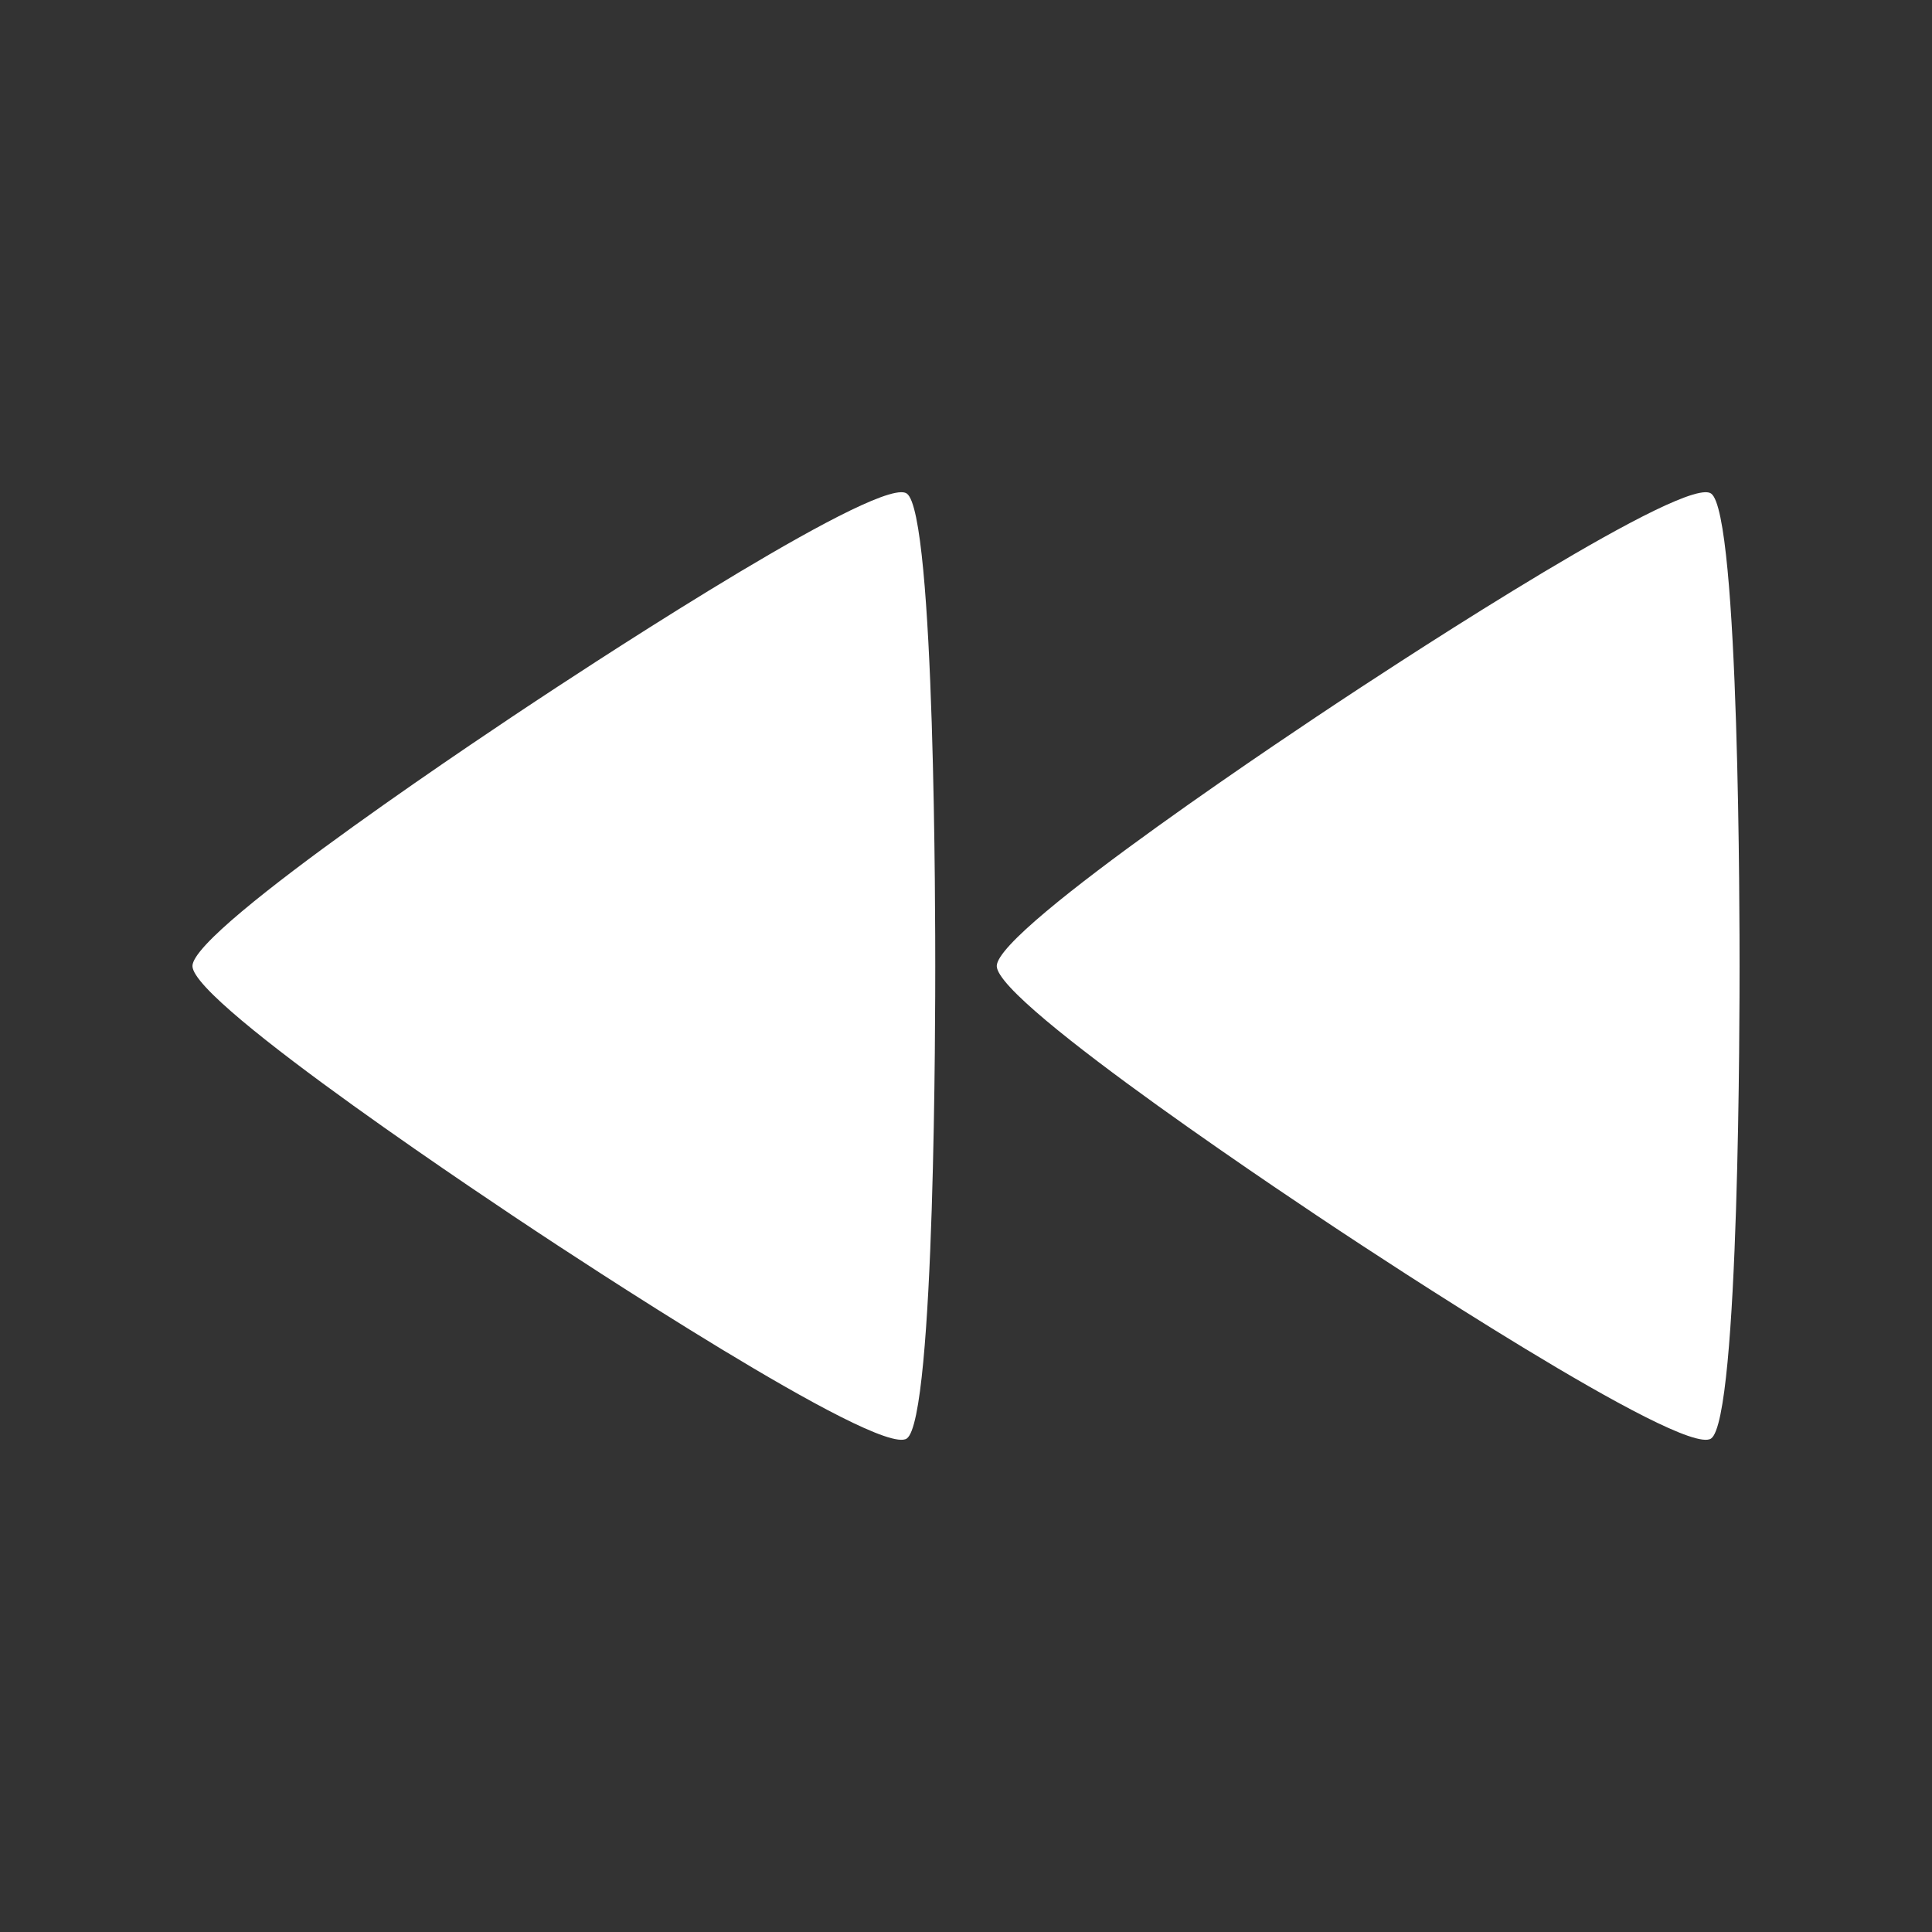 <?xml version="1.0" encoding="UTF-8" standalone="no"?>
<svg
   xmlns:dc="http://purl.org/dc/elements/1.1/"
   xmlns:cc="http://creativecommons.org/ns#"
   xmlns:rdf="http://www.w3.org/1999/02/22-rdf-syntax-ns#"
   xmlns:svg="http://www.w3.org/2000/svg"
   xmlns="http://www.w3.org/2000/svg"
   xmlns:sodipodi="http://sodipodi.sourceforge.net/DTD/sodipodi-0.dtd"
   xmlns:inkscape="http://www.inkscape.org/namespaces/inkscape"
   width="512"
   height="512"
   viewBox="0 0 384 384"
   id="svg2"
   version="1.1"
   inkscape:version="0.48.5 r10040"
   sodipodi:docname="media-seek-backward.svg">
  <rect x="0" y="0" width="384" height="384" fill="#333333" stroke="none"/>
  <sodipodi:namedview
     pagecolor="#ffffff"
     bordercolor="#ffffff"
     borderopacity="1"
     objecttolerance="10"
     gridtolerance="10"
     guidetolerance="10"
     inkscape:pageopacity="0"
     inkscape:pageshadow="2"
     inkscape:window-width="1306"
     inkscape:window-height="715"
     id="namedview16"
     showgrid="false"
     inkscape:zoom="0.4609375"
     inkscape:cx="69.696009"
     inkscape:cy="278.85581"
     inkscape:window-x="56"
     inkscape:window-y="28"
     inkscape:window-maximized="1"
     inkscape:current-layer="svg2" />
  <defs
     id="defs18">
    <clipPath
       id="clipPath3107"
       clipPathUnits="userSpaceOnUse">
      <path
         inkscape:connector-curvature="0"
         style="fill:none;fill-opacity:1;stroke:none"
         d="M 19.5,-8.9999994e-7 C 8.702,-8.9999994e-7 1.9999999e-6,8.702 1.9999999e-6,19.5 l 0,345 C 1.9999999e-6,375.298 8.702,384 19.5,384 L 364.5,384 c 10.798,0 19.5,-8.702 19.5,-19.5 L 384,19.5 C 384,8.702 375.298,-8.9999994e-7 364.5,-8.9999994e-7 l -345,0 z"
         id="path3109" />
    </clipPath>
    <clipPath
       clipPathUnits="userSpaceOnUse"
       id="clipPath3100">
      <path
         inkscape:connector-curvature="0"
         style="fill:none;fill-opacity:1;stroke:none"
         d="M 19.5,-8.9999994e-7 C 8.702,-8.9999994e-7 1.9999999e-6,8.702 1.9999999e-6,19.5 l 0,345 C 1.9999999e-6,375.298 8.702,384 19.5,384 L 364.5,384 c 10.798,0 19.5,-8.702 19.5,-19.5 L 384,19.5 C 384,8.702 375.298,-8.9999994e-7 364.5,-8.9999994e-7 l -345,0 z"
         id="path3102" />
    </clipPath>
  </defs>
  <path
     id="rect2986"
     d="M 19.5,-8.9999994e-7 C 8.702,-8.9999994e-7 1.9999999e-6,8.702 1.9999999e-6,19.5 l 0,345 C 1.9999999e-6,375.298 8.702,384 19.5,384 L 364.5,384 c 10.798,0 19.5,-8.702 19.5,-19.5 L 384,19.5 C 384,8.702 375.298,-8.9999994e-7 364.5,-8.9999994e-7 l -345,0 z"
     style="fill:none;fill-opacity:1;stroke:none"
     inkscape:connector-curvature="0" />
  <g
     style="fill:#000000;fill-rule:evenodd;opacity:0.0"
     id="g3013"
     clip-path="url(#clipPath3100)">
    <path
       inkscape:connector-curvature="0"
       d="m 179.057,97.832 c -10.259,0.265 -67.239,37.987 -72.662,41.571 l 388.909,388.909 c 5.423,-3.584 62.403,-41.306 72.662,-41.571 z"
       id="path3015"
       style="fill:#000000" />
    <path
       inkscape:connector-curvature="0"
       d="M 106.394,139.403 C 100.701,143.167 38.25,184.47 38.25,192.005 L 427.159,580.913 c 0,-7.534 62.451,-48.838 68.144,-52.602 z"
       id="path3017"
       style="fill:#000000" />
    <path
       inkscape:connector-curvature="0"
       d="m 38.25,192.005 c 0,1.131 1.408,3.023 3.82,5.435 L 430.978,586.349 c -2.412,-2.412 -3.82,-4.304 -3.82,-5.435 z"
       id="path3019"
       style="fill:#000000" />
    <path
       inkscape:connector-curvature="0"
       d="m 42.07,197.44 c 13.653,13.653 59.489,43.963 64.325,47.166 l 388.909,388.909 c -4.836,-3.203 -50.671,-33.513 -64.325,-47.166 z"
       id="path3021"
       style="fill:#000000" />
    <path
       inkscape:connector-curvature="0"
       d="m 106.394,244.606 c 5.689,3.764 68.12,45.085 73.819,41.321 L 569.122,674.836 c -5.699,3.764 -68.13,-37.557 -73.819,-41.321 z"
       id="path3023"
       style="fill:#000000" />
    <path
       inkscape:connector-curvature="0"
       d="m 180.213,285.927 c 5.693,-3.764 5.675,-86.387 5.675,-93.922 L 574.797,580.913 c 0,7.536 0.018,90.158 -5.675,93.922 z"
       id="path3025"
       style="fill:#000000" />
    <path
       inkscape:connector-curvature="0"
       d="m 185.888,192.005 c 0,-7.448 0.018,-88.262 -5.481,-93.761 L 569.317,487.152 c 5.499,5.499 5.481,86.313 5.481,93.761 z"
       id="path3027"
       style="fill:#000000" />
    <path
       inkscape:connector-curvature="0"
       d="m 180.408,98.244 c -0.064,-0.064 -0.129,-0.118 -0.194,-0.161 L 569.122,486.991 c 0.066,0.043 0.13,0.097 0.194,0.161 z"
       id="path3029"
       style="fill:#000000" />
    <path
       inkscape:connector-curvature="0"
       d="m 180.213,98.082 c -0.267,-0.177 -0.652,-0.263 -1.157,-0.25 L 567.965,486.741 c 0.505,-0.013 0.89,0.073 1.157,0.25 z"
       id="path3031"
       style="fill:#000000" />
    <path
       inkscape:connector-curvature="0"
       d="m 338.918,97.832 c -10.259,0.265 -67.239,37.987 -72.662,41.571 l 388.909,388.909 c 5.423,-3.584 62.403,-41.306 72.662,-41.571 z"
       id="path3033"
       style="fill:#000000" />
    <path
       inkscape:connector-curvature="0"
       d="m 266.256,139.403 c -5.689,3.764 -68.144,45.067 -68.144,52.602 L 587.02,580.913 c 0,-7.534 62.455,-48.838 68.144,-52.602 z"
       id="path3035"
       style="fill:#000000" />
    <path
       inkscape:connector-curvature="0"
       d="m 198.112,192.005 c 0,1.131 1.408,3.023 3.82,5.435 l 388.909,388.909 c -2.412,-2.412 -3.82,-4.304 -3.82,-5.435 z"
       id="path3037"
       style="fill:#000000" />
    <path
       inkscape:connector-curvature="0"
       d="m 201.931,197.44 c 13.653,13.653 59.489,43.963 64.325,47.166 l 388.909,388.909 c -4.836,-3.203 -50.671,-33.513 -64.325,-47.166 z"
       id="path3039"
       style="fill:#000000" />
    <path
       inkscape:connector-curvature="0"
       d="m 266.256,244.606 c 5.693,3.764 68.129,45.085 73.819,41.321 l 388.909,388.909 c -5.69,3.764 -68.126,-37.557 -73.819,-41.321 z"
       id="path3041"
       style="fill:#000000" />
    <path
       inkscape:connector-curvature="0"
       d="M 340.075,285.927 C 345.764,282.163 345.75,199.54 345.75,192.005 L 734.659,580.913 c 0,7.536 0.014,90.158 -5.675,93.922 z"
       id="path3043"
       style="fill:#000000" />
    <path
       inkscape:connector-curvature="0"
       d="m 345.75,192.005 c 0,-7.448 0.018,-88.262 -5.481,-93.761 L 729.178,487.152 c 5.499,5.499 5.481,86.313 5.481,93.761 z"
       id="path3045"
       style="fill:#000000" />
    <path
       inkscape:connector-curvature="0"
       d="m 340.269,98.244 c -0.064,-0.064 -0.129,-0.118 -0.194,-0.161 L 728.984,486.991 c 0.066,0.043 0.13,0.097 0.194,0.161 z"
       id="path3047"
       style="fill:#000000" />
    <path
       inkscape:connector-curvature="0"
       d="m 340.075,98.082 c -0.267,-0.177 -0.652,-0.263 -1.157,-0.25 L 727.827,486.741 c 0.505,-0.013 0.89,0.073 1.157,0.25 z"
       id="path3049"
       style="fill:#000000" />
  </g>
  <path
     style="fill:#ffffff;fill-rule:evenodd"
     d="m 179.057,97.832 c -10.259,0.265 -67.239,37.987 -72.662,41.571 -5.693,3.764 -68.144,45.067 -68.144,52.602 0,7.534 62.454,48.832 68.144,52.602 5.689,3.764 68.12,45.085 73.819,41.321 5.693,-3.764 5.675,-86.387 5.675,-93.922 0,-7.534 0.019,-90.155 -5.675,-93.922 -0.267,-0.177 -0.652,-0.263 -1.157,-0.25 z m 159.862,0 c -10.259,0.265 -67.239,37.987 -72.662,41.571 -5.689,3.764 -68.144,45.067 -68.144,52.602 0,7.534 62.454,48.832 68.144,52.602 5.693,3.764 68.129,45.085 73.819,41.321 5.689,-3.764 5.675,-86.387 5.675,-93.922 0,-7.534 0.019,-90.155 -5.675,-93.922 -0.267,-0.177 -0.652,-0.263 -1.157,-0.25 z"
     id="path12"
     inkscape:connector-curvature="0" />
</svg>
